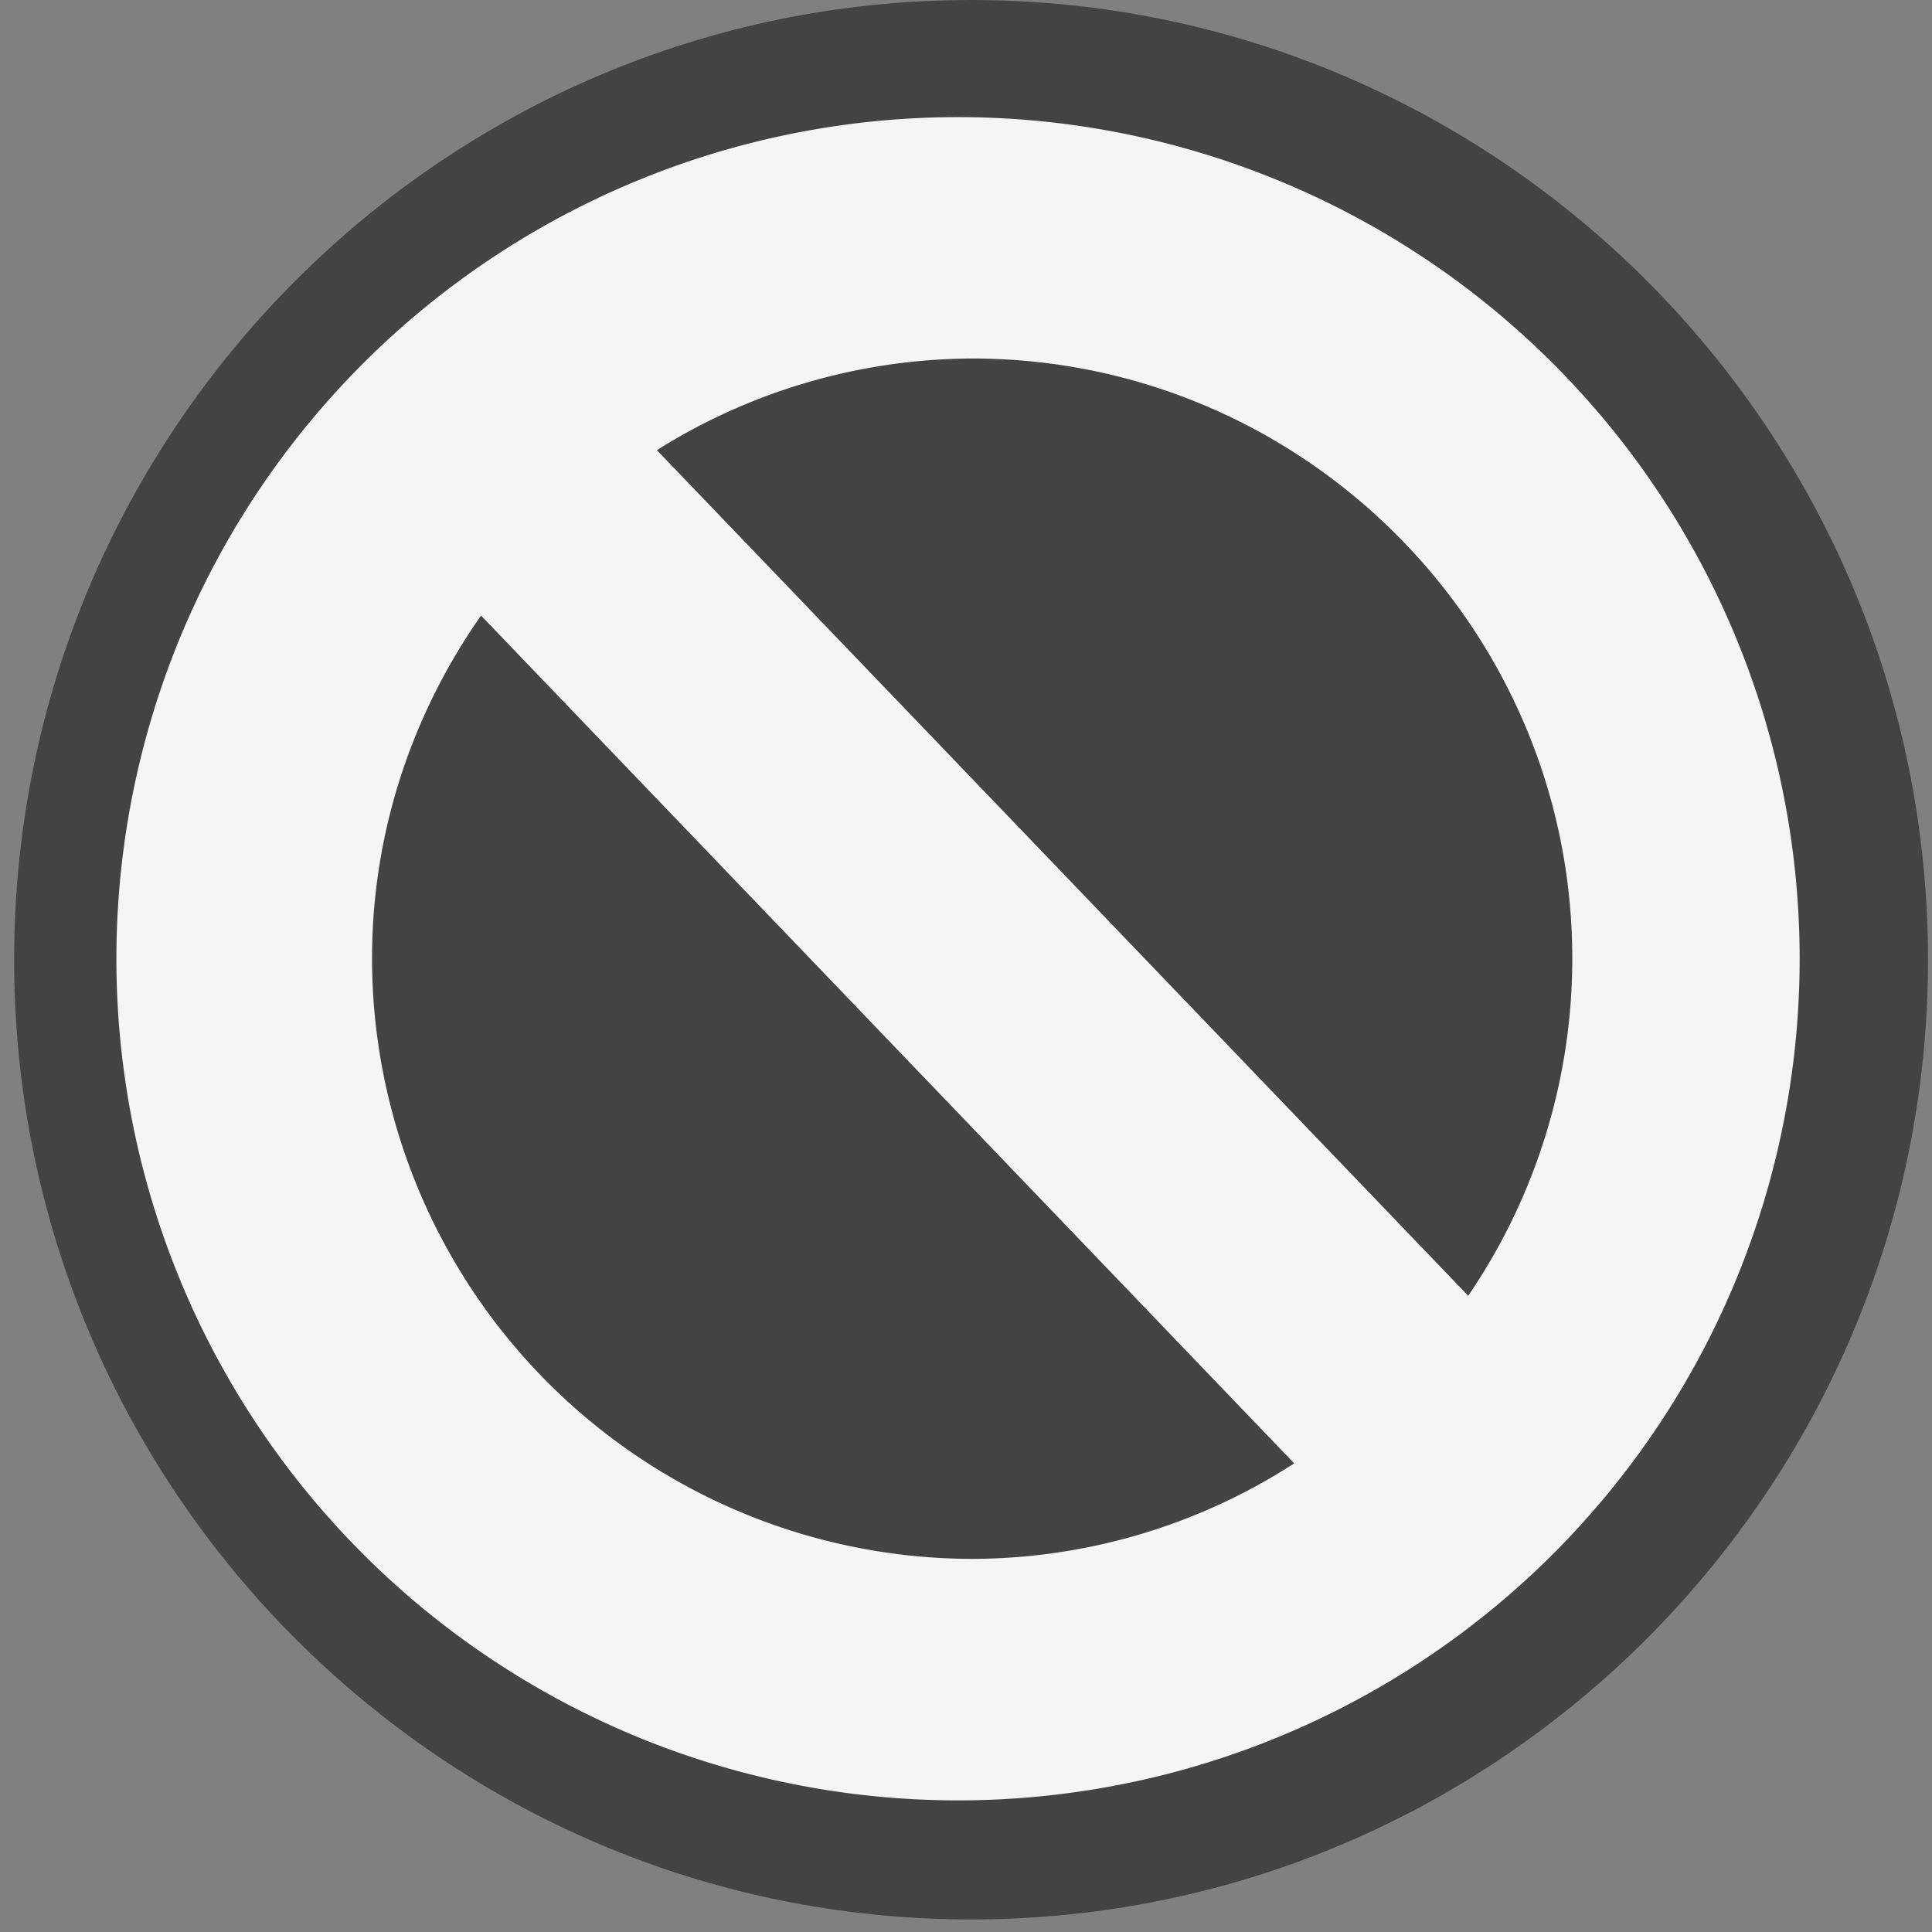 <svg xmlns="http://www.w3.org/2000/svg" viewBox="0 0 16 16"><rect x="0" y="0" width="16" height="16" fill="#808080" stroke="none"/><style>.icon-canvas-transparent{opacity:0;fill:#434343}.icon-vs-out{fill:#434343}.icon-vs-bg{fill:#f5f5f5}</style><path class="icon-canvas-transparent" d="M16 16H0V0h16v16z" id="canvas"/><path class="icon-vs-out" d="M8.042 15.896c-4.37 0-7.925-3.565-7.925-7.948C.117 3.565 3.672 0 8.042 0s7.925 3.565 7.925 7.948c0 4.383-3.555 7.948-7.925 7.948z" id="outline"/><g id="iconBg"><path class="icon-vs-bg" d="M8.051.971a6.97 6.97 0 1 0 .002 13.938A6.97 6.97 0 0 0 8.051.971zm-4.97 6.968c0-1.057.338-2.036.903-2.841l6.734 7.021a4.93 4.93 0 0 1-2.668.791 4.978 4.978 0 0 1-4.969-4.971zm9.078 2.792L5.44 3.728a4.938 4.938 0 0 1 2.611-.759c2.74 0 4.97 2.231 4.97 4.97a4.954 4.954 0 0 1-.862 2.792z"/></g></svg>